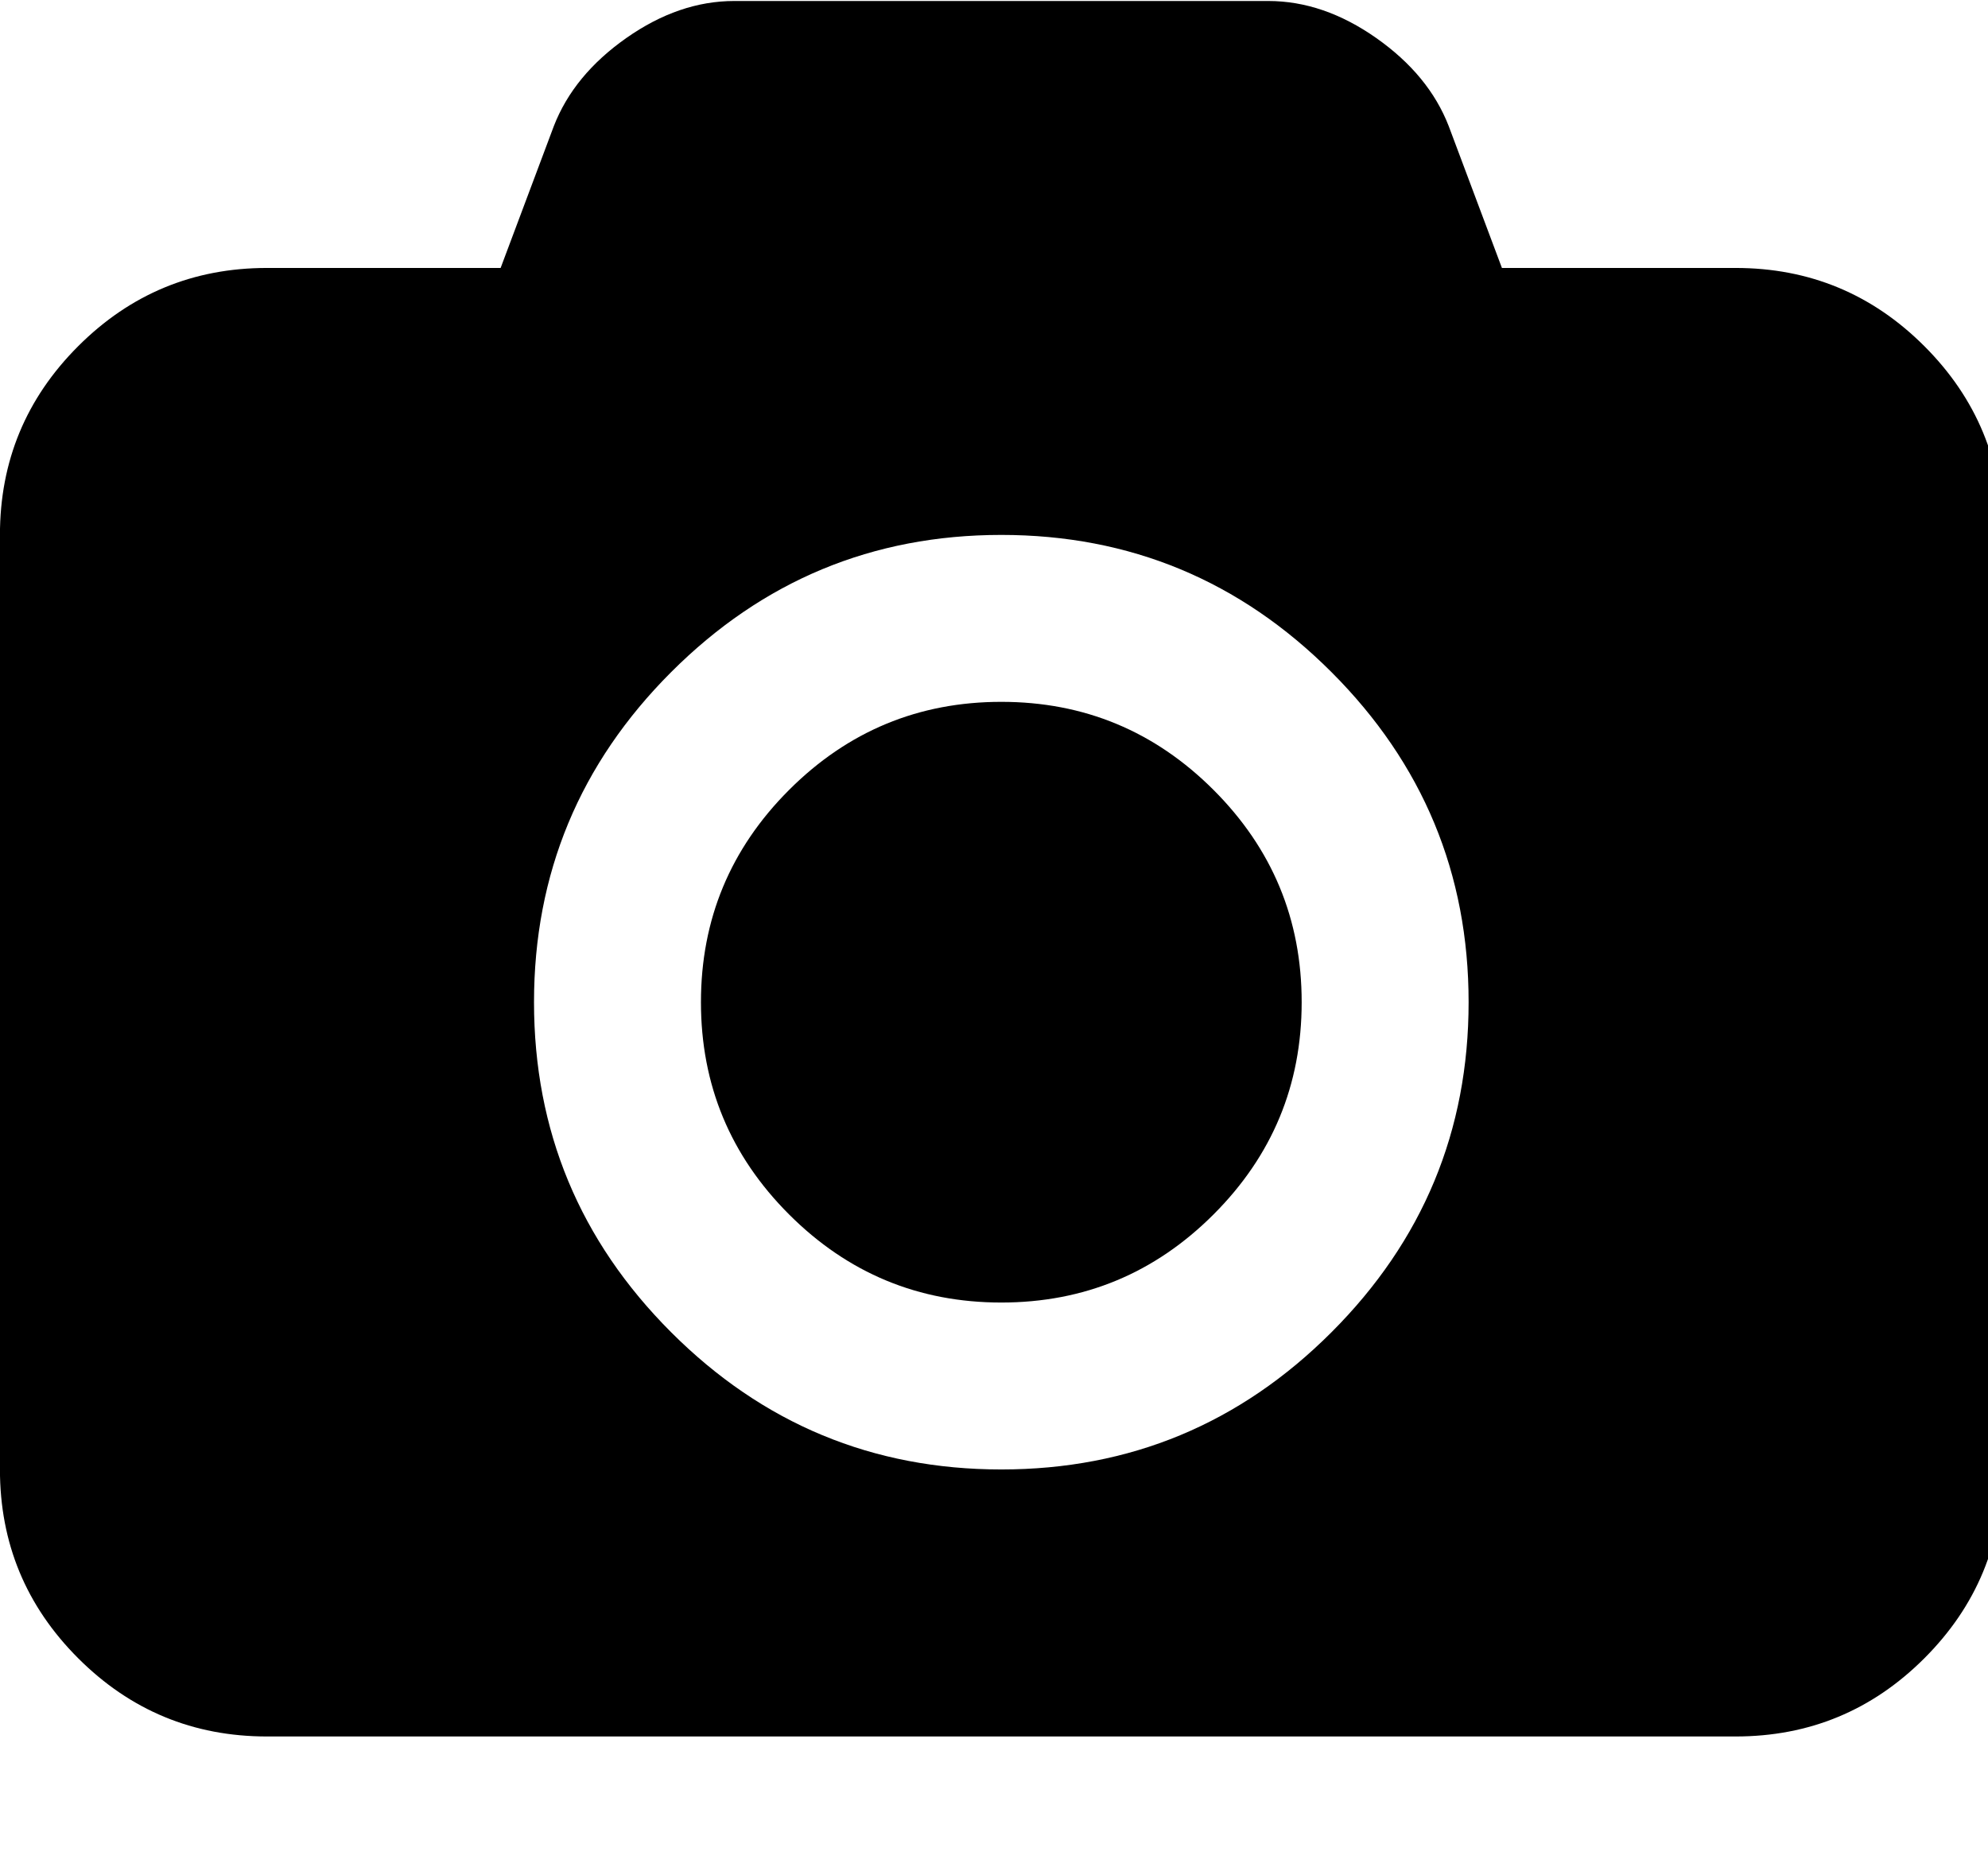 <!-- Generated by IcoMoon.io -->
<svg version="1.1" xmlns="http://www.w3.org/2000/svg" width="34" height="32" viewBox="0 0 34 32">
<title>untitled243</title>
<path d="M17.125 12.004q2.123 0 3.63 1.507t1.507 3.63-1.507 3.63-3.63 1.507-3.63-1.507-1.507-3.63 1.507-3.63 3.63-1.507zM29.683 4.583q1.891 0 3.229 1.338t1.338 3.229v15.983q0 1.891-1.338 3.229t-3.229 1.338h-25.117q-1.891 0-3.229-1.338t-1.338-3.229v-15.983q0-1.891 1.338-3.229t3.229-1.338h3.996l0.91-2.426q0.339-0.874 1.24-1.507t1.846-0.633h9.133q0.945 0 1.846 0.633t1.24 1.507l0.91 2.426h3.996zM17.125 25.133q3.3 0 5.646-2.346t2.346-5.646-2.346-5.646-5.646-2.346-5.646 2.346-2.346 5.646 2.346 5.646 5.646 2.346z"></path>
</svg>
